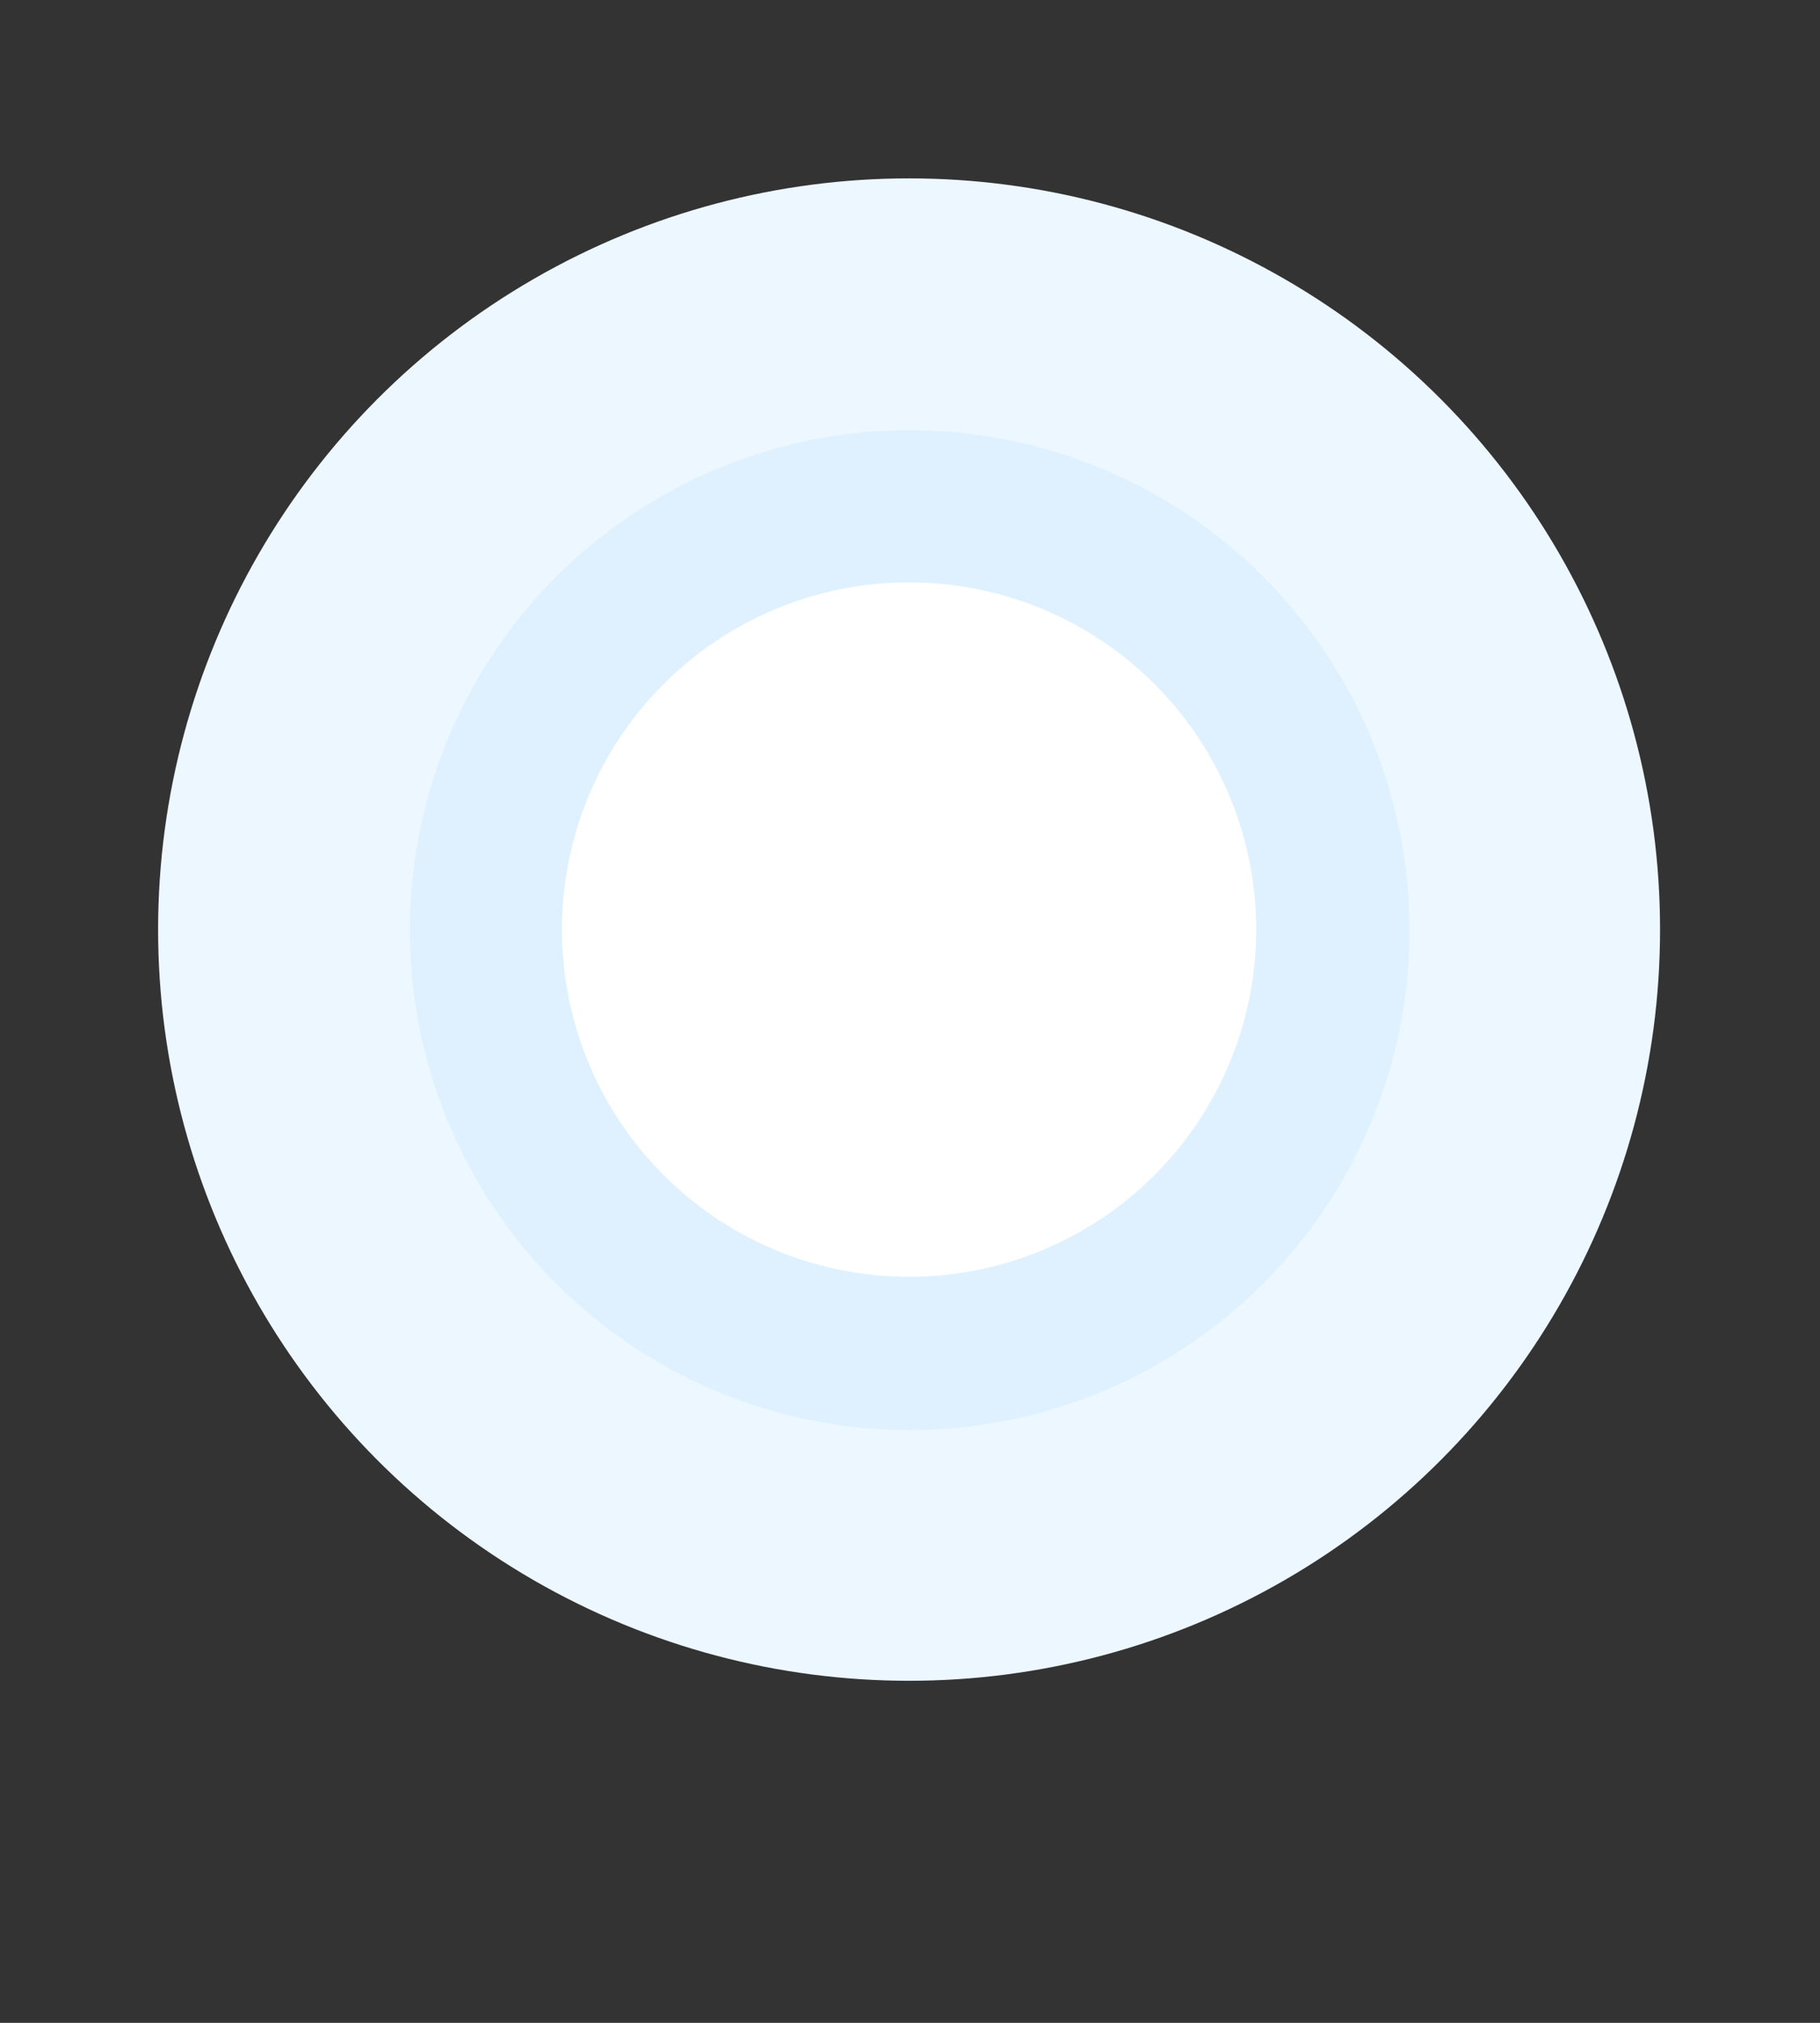 <svg width="990" height="1100" viewBox="0 0 990 1100" fill="none" xmlns="http://www.w3.org/2000/svg">
<rect x="0" y="0" width="990" height="1100" fill="#333333" stroke="none"/>
<circle cx="494.5" cy="505.5" r="408.5" fill="#EDF7FF"/>
<circle cx="494.811" cy="505.811" r="271.87" fill="#DFF1FF"/>
<circle cx="494.499" cy="505.5" r="188.816" fill="white"/>
</svg>

